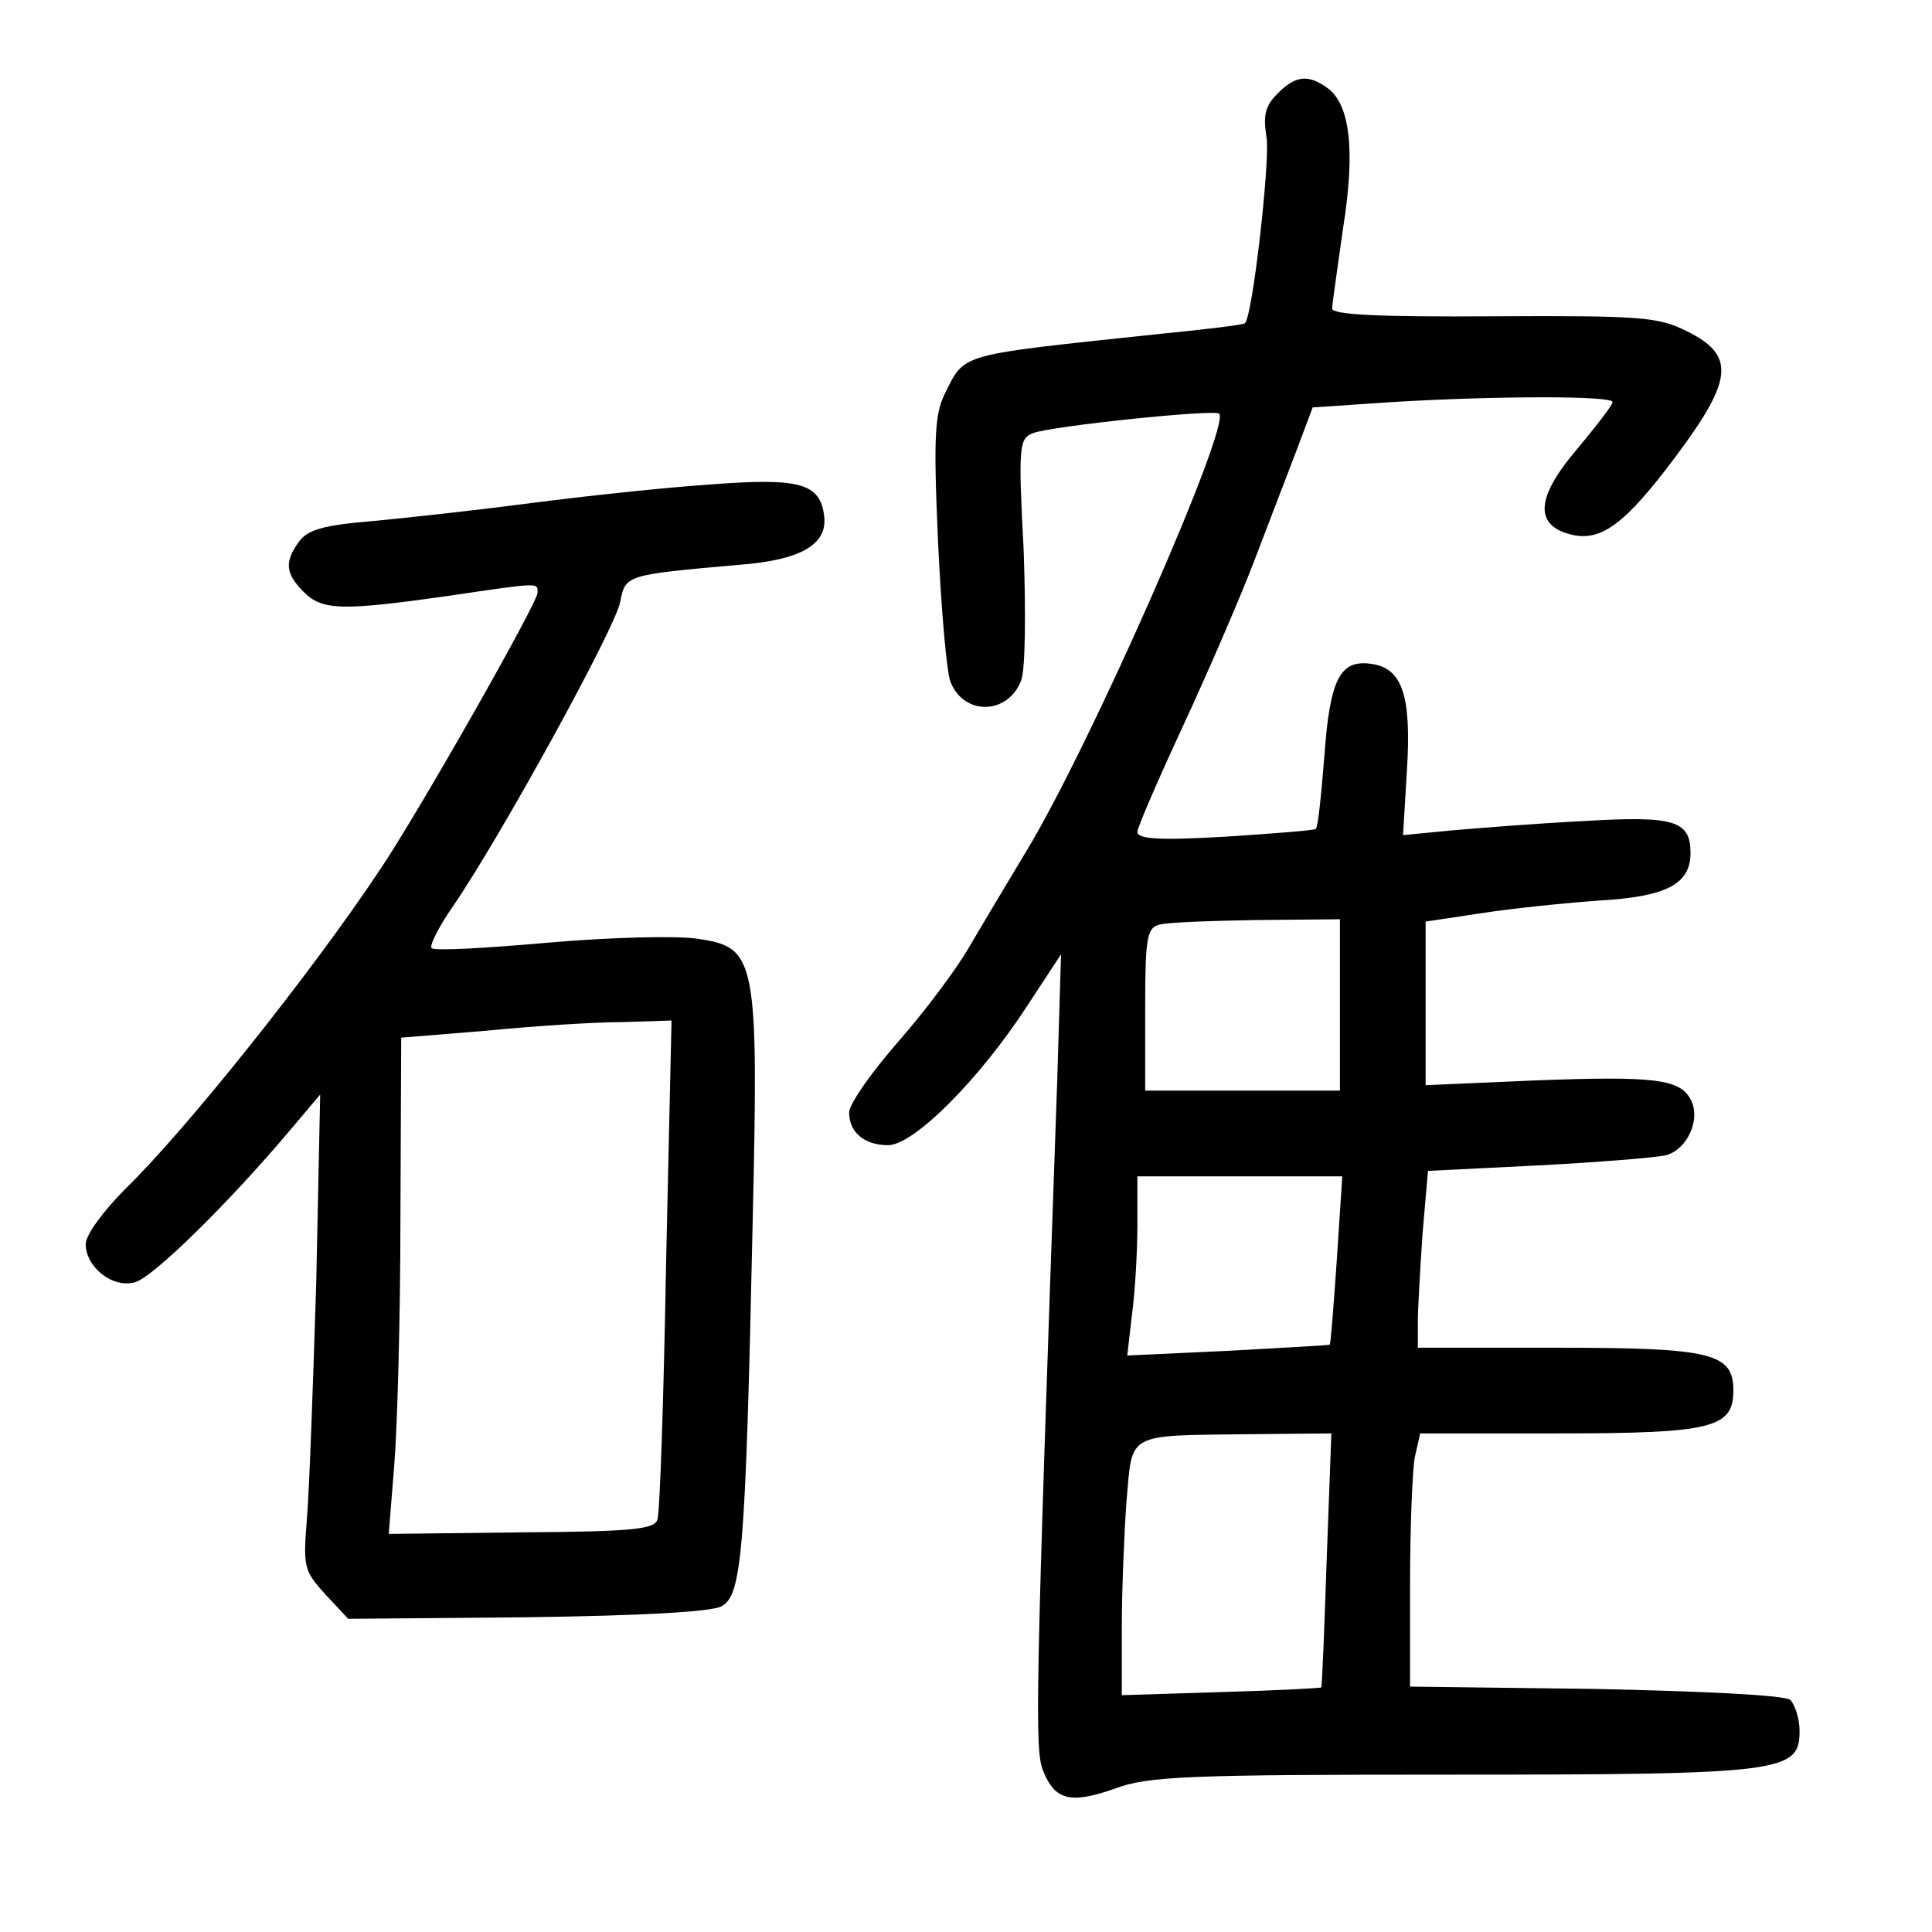<?xml version="1.0" standalone="no"?>
<!DOCTYPE svg PUBLIC "-//W3C//DTD SVG 20010904//EN"
 "http://www.w3.org/TR/2001/REC-SVG-20010904/DTD/svg10.dtd">
<svg version="1.0" xmlns="http://www.w3.org/2000/svg"
 width="248pt" height="248pt" viewBox="0 0 248 248"
 preserveAspectRatio="xMidYMid meet">
<g transform="translate(0,248) scale(0.1,-0.1)"
fill="#000000" stroke="none">
<path d="M1640 2360 c-16 -16 -19 -28 -14 -58 4 -31 -18 -228 -28 -237 -2 -2
-52 -8 -113 -14 -254 -27 -246 -24 -271 -74 -14 -27 -16 -54 -10 -190 4 -87
11 -169 16 -182 17 -44 74 -43 91 2 5 14 6 84 3 167 -7 133 -6 143 12 150 23
9 233 31 239 25 15 -16 -167 -430 -249 -564 -23 -38 -55 -92 -71 -119 -15 -27
-56 -82 -91 -122 -35 -40 -64 -81 -64 -92 0 -26 20 -42 50 -42 33 0 118 85
180 181 l42 64 -5 -165 c-28 -794 -29 -856 -18 -883 15 -38 35 -43 92 -23 42
16 93 18 431 18 427 0 448 3 448 56 0 16 -6 34 -12 40 -8 6 -109 11 -250 14
l-238 3 0 131 c0 72 3 146 6 163 l7 31 176 0 c199 0 226 7 226 55 0 48 -27 55
-227 55 l-178 0 0 33 c0 17 3 68 6 113 l7 81 141 7 c77 4 151 10 164 13 28 7
46 47 32 72 -14 26 -47 30 -202 24 l-138 -6 0 105 0 105 73 11 c39 6 107 13
150 16 86 5 117 21 117 61 0 42 -21 48 -138 41 -59 -3 -135 -9 -169 -12 l-62
-6 5 83 c6 97 -6 132 -47 137 -39 5 -52 -20 -59 -119 -4 -49 -8 -90 -11 -93
-2 -2 -55 -6 -116 -10 -85 -5 -113 -3 -113 6 0 6 27 68 59 137 32 69 73 164
91 211 18 47 42 110 54 141 l21 56 104 7 c134 8 281 8 281 0 0 -4 -21 -31 -46
-61 -52 -61 -55 -97 -8 -109 39 -10 70 13 135 100 74 99 77 130 14 161 -36 18
-58 20 -247 19 -149 -1 -208 2 -208 10 0 6 7 52 14 103 16 100 9 159 -20 180
-25 18 -41 16 -64 -7z m80 -1170 l0 -110 -125 0 -125 0 0 104 c0 91 2 105 18
109 9 3 65 5 125 6 l107 1 0 -110z m-4 -327 c-4 -59 -8 -108 -9 -109 -1 -1
-60 -4 -131 -8 l-129 -6 6 52 c4 29 7 81 7 116 l0 62 131 0 132 0 -7 -107z
m-13 -385 c-3 -90 -6 -164 -7 -164 0 -1 -58 -4 -128 -6 l-128 -4 0 87 c0 47 3
120 6 162 8 89 -2 84 156 86 l107 1 -6 -162z"/>
<path d="M910 1858 c-58 -4 -161 -15 -230 -24 -69 -9 -160 -19 -203 -23 -61
-5 -82 -11 -93 -26 -19 -26 -18 -41 6 -65 24 -24 50 -24 185 -5 121 18 115 17
115 4 0 -13 -154 -284 -202 -355 -89 -134 -250 -335 -326 -409 -29 -29 -52
-60 -52 -72 0 -29 34 -57 63 -49 22 5 120 101 200 196 l38 45 -5 -239 c-4
-131 -9 -269 -12 -305 -5 -63 -4 -67 24 -98 l29 -31 229 2 c148 2 237 7 250
14 26 14 31 65 40 487 8 347 5 359 -71 370 -25 4 -111 2 -191 -5 -79 -7 -147
-11 -150 -7 -3 3 9 27 27 53 60 87 209 358 215 391 7 35 6 35 153 48 79 6 113
26 109 62 -5 43 -31 50 -148 41z m-55 -1000 c-3 -172 -8 -320 -11 -328 -3 -13
-30 -16 -174 -17 l-171 -2 7 87 c4 48 8 191 8 318 l1 232 110 9 c61 6 139 11
174 11 l63 2 -7 -312z"/>
</g>
</svg>
